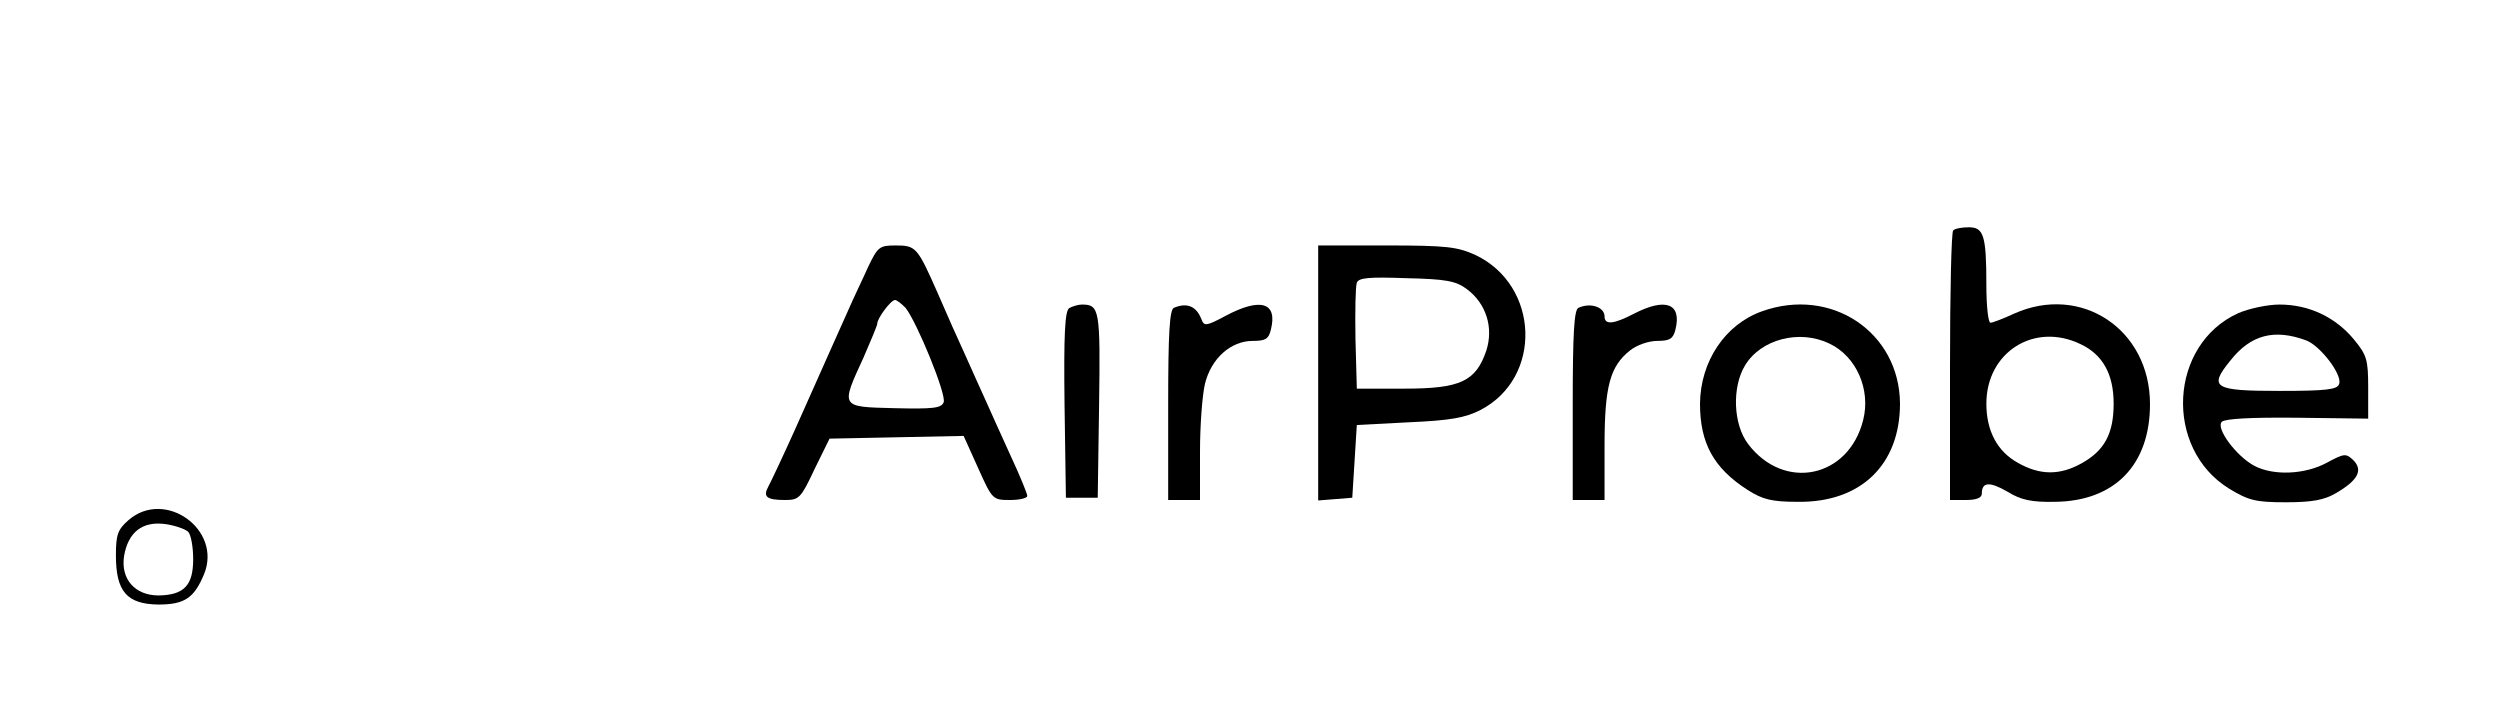 <?xml version="1.0" standalone="no"?>
<!DOCTYPE svg PUBLIC "-//W3C//DTD SVG 20010904//EN"
 "http://www.w3.org/TR/2001/REC-SVG-20010904/DTD/svg10.dtd">
<svg version="1.0" xmlns="http://www.w3.org/2000/svg"
 width="550pt" height="158pt" viewBox="0 0 550 158"
 preserveAspectRatio="xMidYMid meet">
<g transform="translate(0,158) scale(0.1,-0.1)"
fill="#000000" stroke="none">
<path d="M4297 1073 c-4 -3 -7 -138 -7 -300 l0 -293 35 0 c24 0 35 5 35 14 0
26 17 27 57 4 29 -18 53 -23 103 -22 132 1 210 81 210 215 0 165 -152 265
-299 199 -24 -11 -47 -20 -52 -20 -5 0 -9 37 -9 83 0 110 -6 127 -39 127 -15
0 -31 -3 -34 -7z m280 -250 c49 -23 73 -66 73 -131 0 -66 -20 -103 -70 -131
-48 -27 -92 -27 -141 1 -45 25 -69 70 -69 130 0 113 105 180 207 131z"/>
<path d="M1910 993 c-12 -27 -33 -70 -45 -98 -23 -51 -29 -65 -116 -260 -27
-60 -54 -117 -59 -126 -12 -22 -3 -29 37 -29 31 0 35 4 65 68 l33 67 148 3
147 3 32 -71 c31 -69 32 -70 70 -70 21 0 38 4 38 9 0 5 -16 44 -36 87 -20 44
-45 99 -56 124 -11 25 -32 70 -45 100 -14 30 -41 91 -60 135 -45 102 -48 105
-93 105 -35 0 -39 -3 -60 -47z m82 -90 c25 -31 91 -192 84 -208 -5 -13 -23
-15 -108 -13 -120 3 -119 1 -68 112 16 37 30 70 30 74 0 12 30 52 39 52 4 0
14 -8 23 -17z"/>
<path d="M2900 759 l0 -280 38 3 37 3 5 80 5 80 115 6 c91 4 124 10 157 27
137 71 130 274 -11 341 -40 18 -63 21 -196 21 l-150 0 0 -281z m327 185 c43
-32 59 -85 43 -135 -23 -68 -57 -84 -180 -84 l-105 0 -3 109 c-1 61 0 116 3
124 4 11 27 13 109 10 87 -2 109 -6 133 -24z"/>
<path d="M2352 902 c-9 -7 -12 -56 -10 -213 l3 -204 35 0 35 0 3 204 c3 211 1
221 -38 221 -8 0 -21 -4 -28 -8z"/>
<path d="M2583 903 c-10 -3 -13 -56 -13 -214 l0 -209 35 0 35 0 0 106 c0 58 5
125 11 150 14 56 57 94 105 94 28 0 35 4 40 25 15 60 -23 71 -100 30 -43 -23
-47 -23 -53 -7 -11 28 -31 37 -60 25z"/>
<path d="M3473 903 c-10 -3 -13 -56 -13 -214 l0 -209 35 0 35 0 0 119 c0 131
12 175 56 210 15 12 41 21 60 21 28 0 35 5 40 25 14 57 -21 71 -91 35 -46 -24
-65 -25 -65 -6 0 20 -30 31 -57 19z"/>
<path d="M3876 895 c-81 -29 -135 -110 -136 -203 0 -87 30 -142 105 -190 33
-21 53 -26 110 -26 139 -2 225 82 225 216 -1 157 -151 258 -304 203z m149 -71
c59 -28 91 -101 74 -168 -32 -128 -174 -157 -253 -53 -33 43 -36 125 -7 173
35 58 120 80 186 48z"/>
<path d="M4924 891 c-152 -69 -164 -297 -20 -386 43 -26 58 -30 125 -30 58 0
84 5 110 20 48 28 60 50 39 72 -17 16 -20 16 -59 -5 -48 -26 -117 -29 -159 -7
-40 21 -86 83 -72 97 7 7 65 10 166 9 l156 -2 0 68 c0 62 -3 72 -32 107 -40
48 -98 76 -163 76 -27 0 -68 -9 -91 -19z m150 -60 c31 -12 80 -76 72 -96 -4
-12 -28 -15 -131 -15 -145 0 -157 7 -108 67 45 57 97 70 167 44z"/>
<path d="M283 436 c-24 -21 -28 -32 -28 -78 0 -79 24 -107 93 -108 58 0 79 14
101 67 40 98 -86 188 -166 119z m131 -26 c6 -6 11 -33 11 -60 0 -58 -20 -79
-76 -80 -52 0 -84 36 -76 87 9 52 40 77 91 70 21 -3 44 -11 50 -17z"/>
</g>
</svg>
